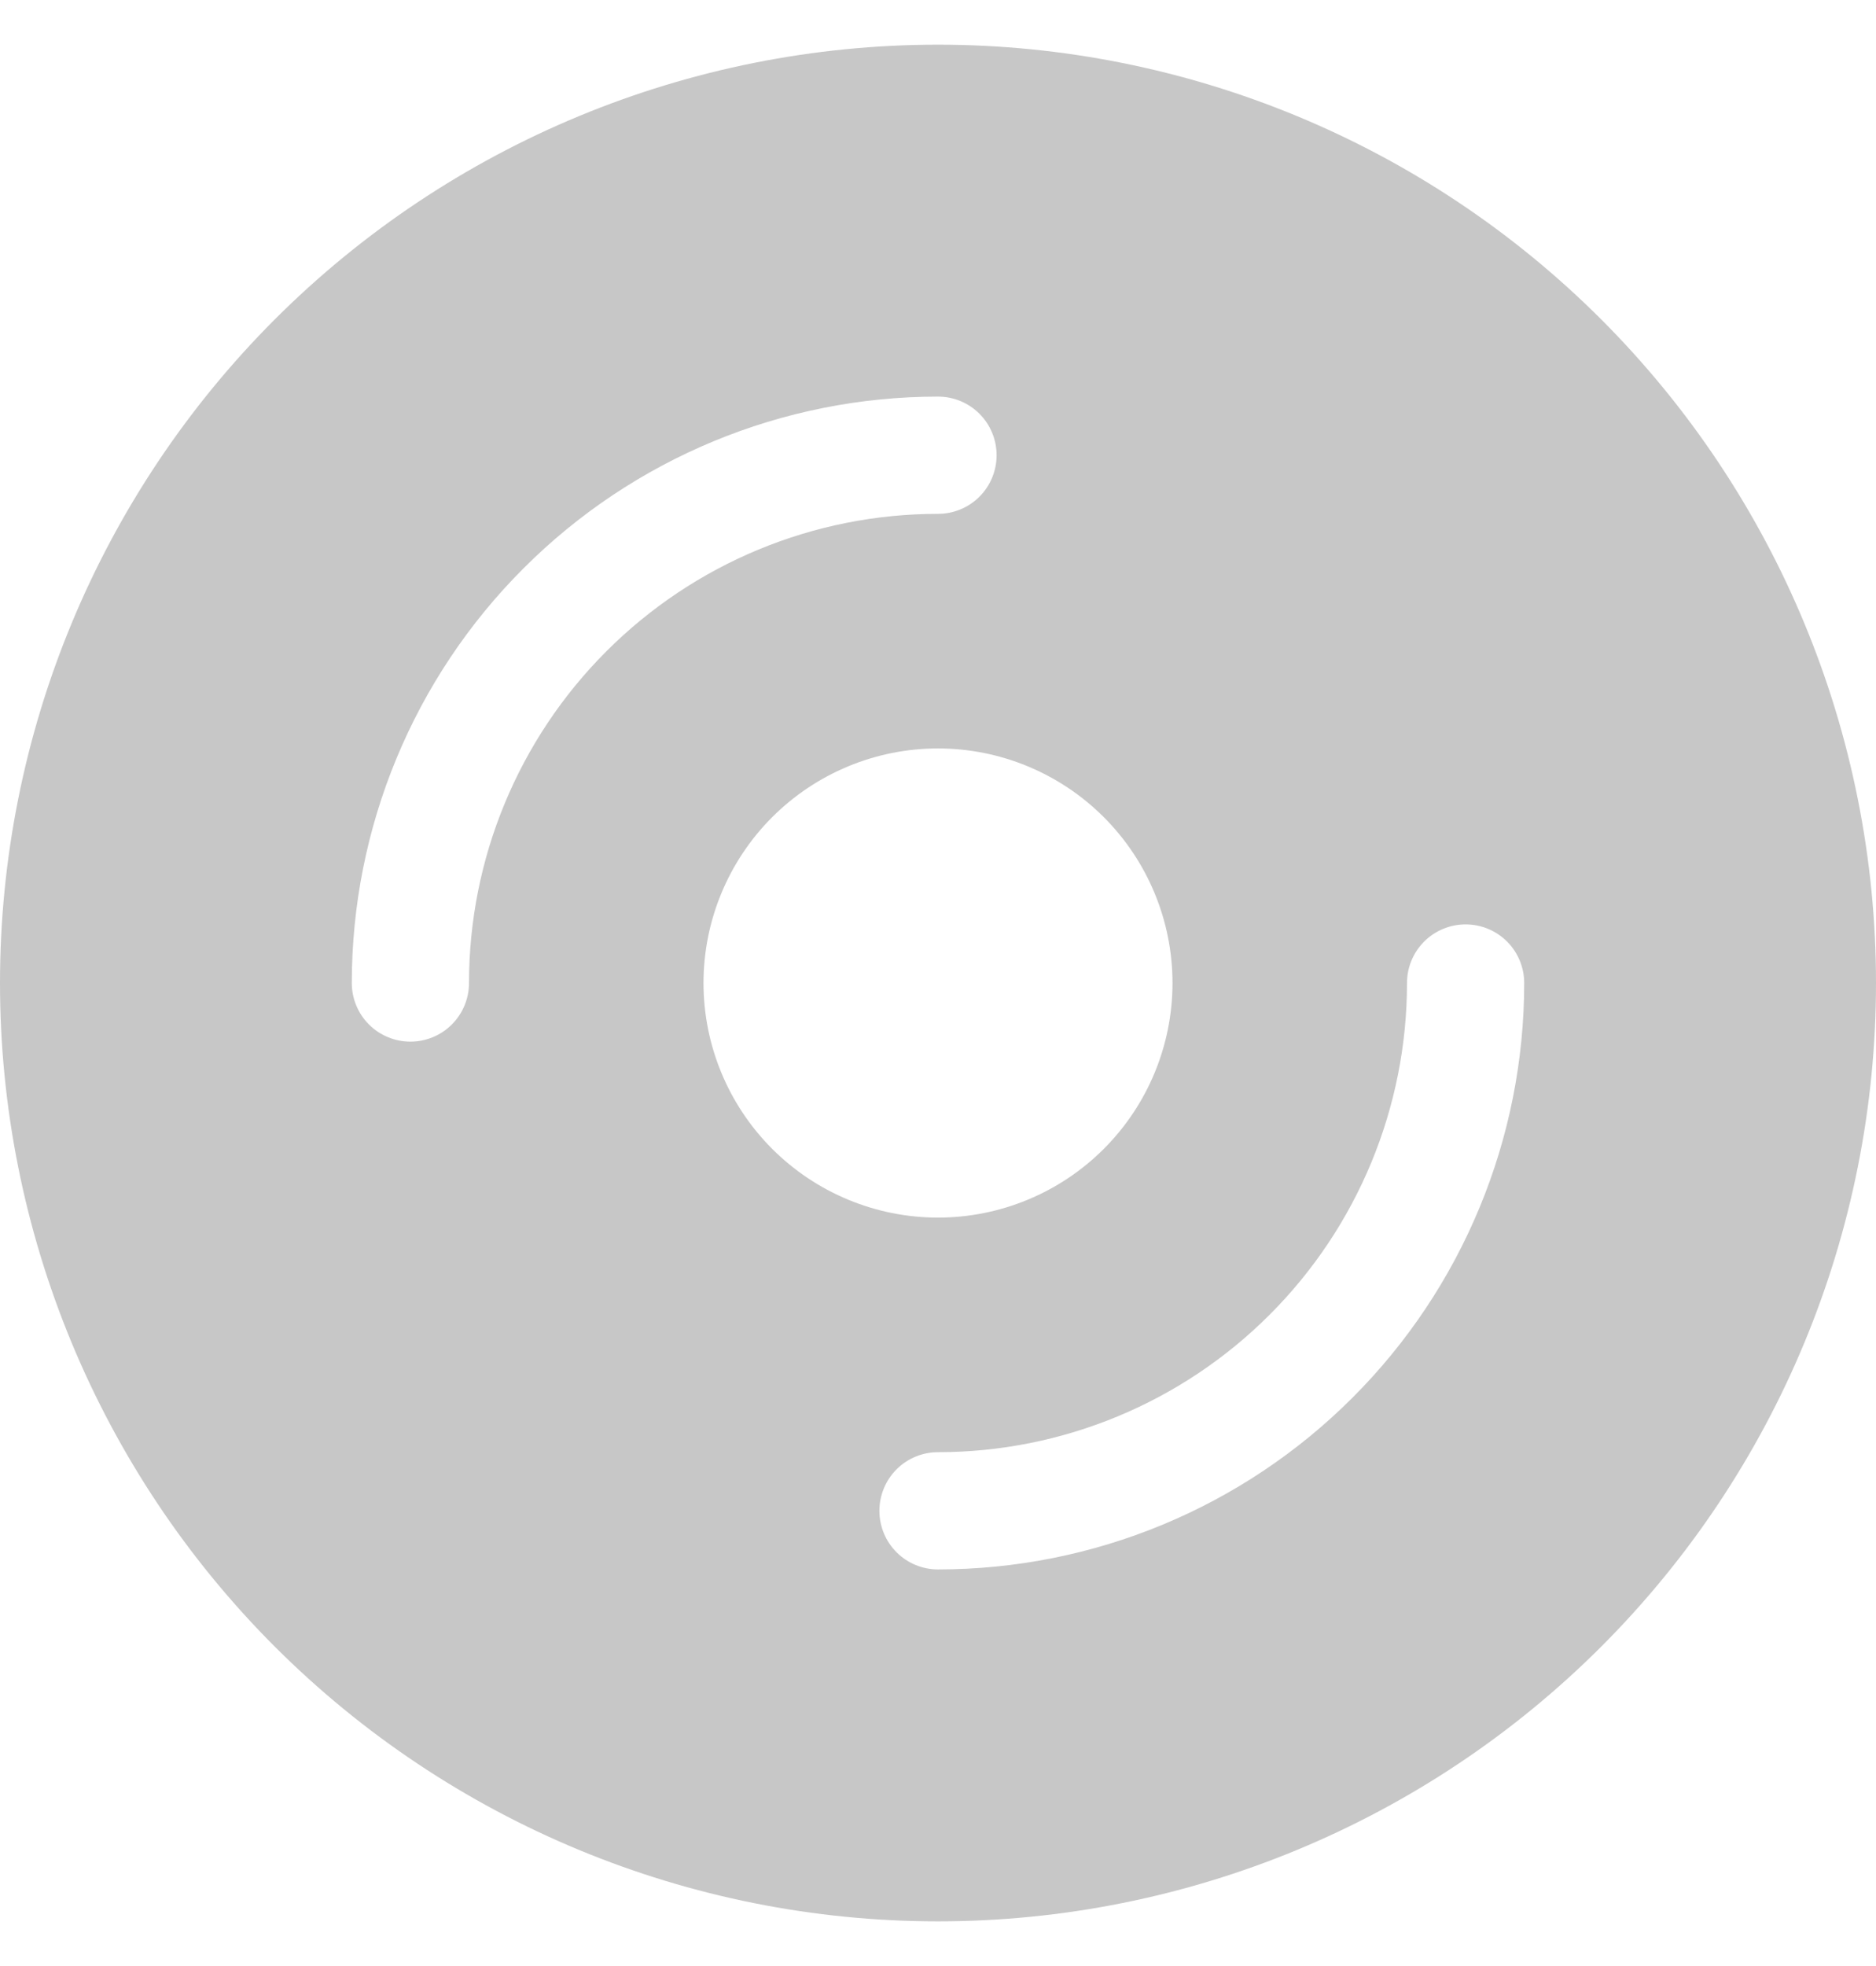 <svg width="21" height="22" viewBox="0 0 21 22" fill="none" xmlns="http://www.w3.org/2000/svg">
<path d="M21 11C21 13.785 19.894 16.456 17.925 18.425C15.956 20.394 13.285 21.5 10.5 21.5C7.715 21.5 5.045 20.394 3.075 18.425C1.106 16.456 0 13.785 0 11C0 8.215 1.106 5.545 3.075 3.575C5.045 1.606 7.715 0.5 10.5 0.5C13.285 0.5 15.956 1.606 17.925 3.575C19.894 5.545 21 8.215 21 11V11ZM13.125 11C13.125 10.304 12.848 9.636 12.356 9.144C11.864 8.652 11.196 8.375 10.5 8.375C9.804 8.375 9.136 8.652 8.644 9.144C8.152 9.636 7.875 10.304 7.875 11C7.875 11.696 8.152 12.364 8.644 12.856C9.136 13.348 9.804 13.625 10.5 13.625C11.196 13.625 11.864 13.348 12.356 12.856C12.848 12.364 13.125 11.696 13.125 11ZM5.25 11C5.25 9.608 5.803 8.272 6.788 7.288C7.772 6.303 9.108 5.75 10.5 5.75C10.674 5.75 10.841 5.681 10.964 5.558C11.087 5.435 11.156 5.268 11.156 5.094C11.156 4.92 11.087 4.753 10.964 4.63C10.841 4.507 10.674 4.438 10.5 4.438C8.76 4.438 7.09 5.129 5.86 6.36C4.629 7.59 3.938 9.26 3.938 11C3.938 11.174 4.007 11.341 4.13 11.464C4.253 11.587 4.42 11.656 4.594 11.656C4.768 11.656 4.935 11.587 5.058 11.464C5.181 11.341 5.25 11.174 5.25 11ZM17.062 11C17.062 10.826 16.993 10.659 16.87 10.536C16.747 10.413 16.58 10.344 16.406 10.344C16.232 10.344 16.065 10.413 15.942 10.536C15.819 10.659 15.75 10.826 15.75 11C15.75 12.392 15.197 13.728 14.212 14.712C13.228 15.697 11.892 16.25 10.5 16.25C10.326 16.25 10.159 16.319 10.036 16.442C9.913 16.565 9.844 16.732 9.844 16.906C9.844 17.08 9.913 17.247 10.036 17.37C10.159 17.493 10.326 17.562 10.5 17.562C12.241 17.562 13.91 16.871 15.14 15.64C16.371 14.41 17.062 12.741 17.062 11Z" fill="#C7C7C7"/>
</svg>
